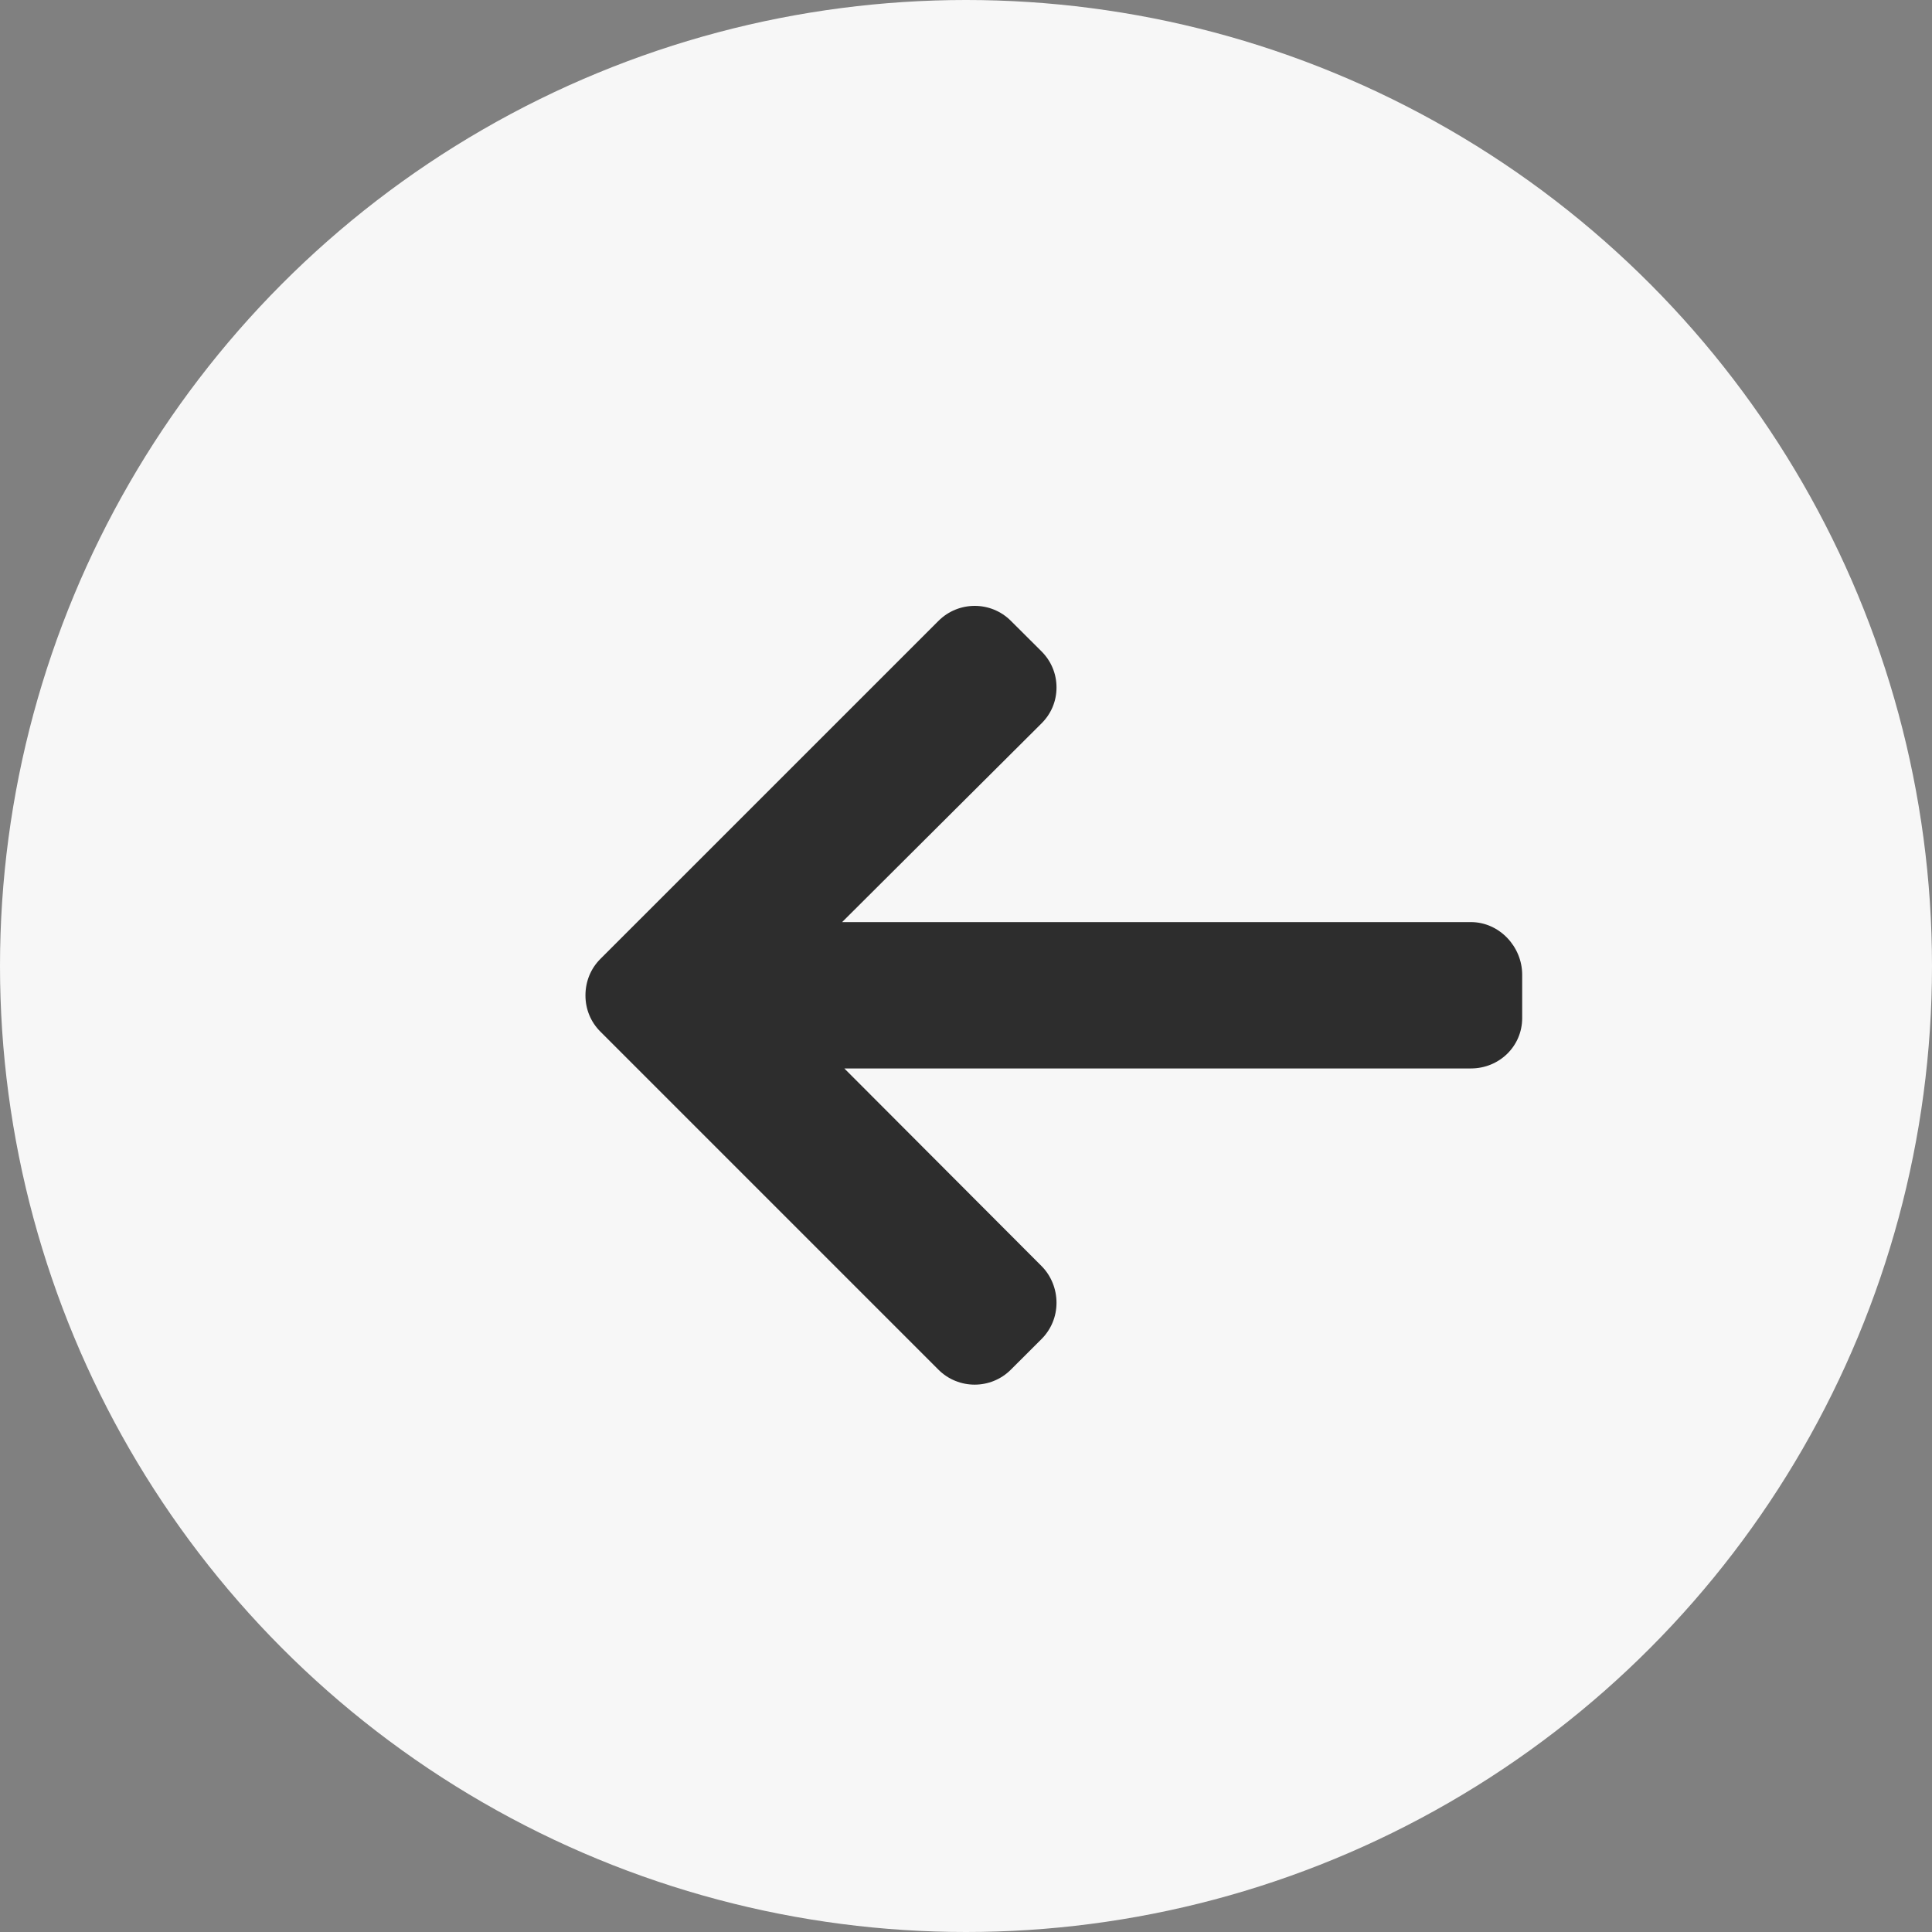 <svg width="33" height="33" viewBox="0 0 33 33" fill="none" xmlns="http://www.w3.org/2000/svg">
<rect x="0" y="0" width="33" height="33" fill="#808080" stroke="none"/>
<circle cx="16.5" cy="16.5" r="16.5" fill="#F7F7F7"/>
<g clip-path="url(#clip0)">
<path d="M16.029 10.606L10.255 16.379C10.09 16.544 10 16.764 10 17.003C10 17.237 10.09 17.457 10.255 17.621L16.029 23.395C16.37 23.736 16.925 23.736 17.266 23.395L17.791 22.871C17.955 22.706 18.046 22.487 18.046 22.252C18.046 22.018 17.955 21.791 17.791 21.626L14.422 18.25L25.124 18.25C25.607 18.25 26 17.872 26 17.39L26 16.649C26 16.166 25.607 15.75 25.124 15.75L14.384 15.75L17.791 12.355C17.955 12.191 18.046 11.977 18.046 11.742C18.046 11.508 17.955 11.292 17.791 11.127L17.266 10.604C16.925 10.263 16.37 10.264 16.029 10.606Z" fill="#2D2D2D"/>
</g>
<defs>
<clipPath id="clip0">
<rect width="16" height="16" fill="white" transform="translate(10 25) rotate(-90)"/>
</clipPath>
</defs>
</svg>
